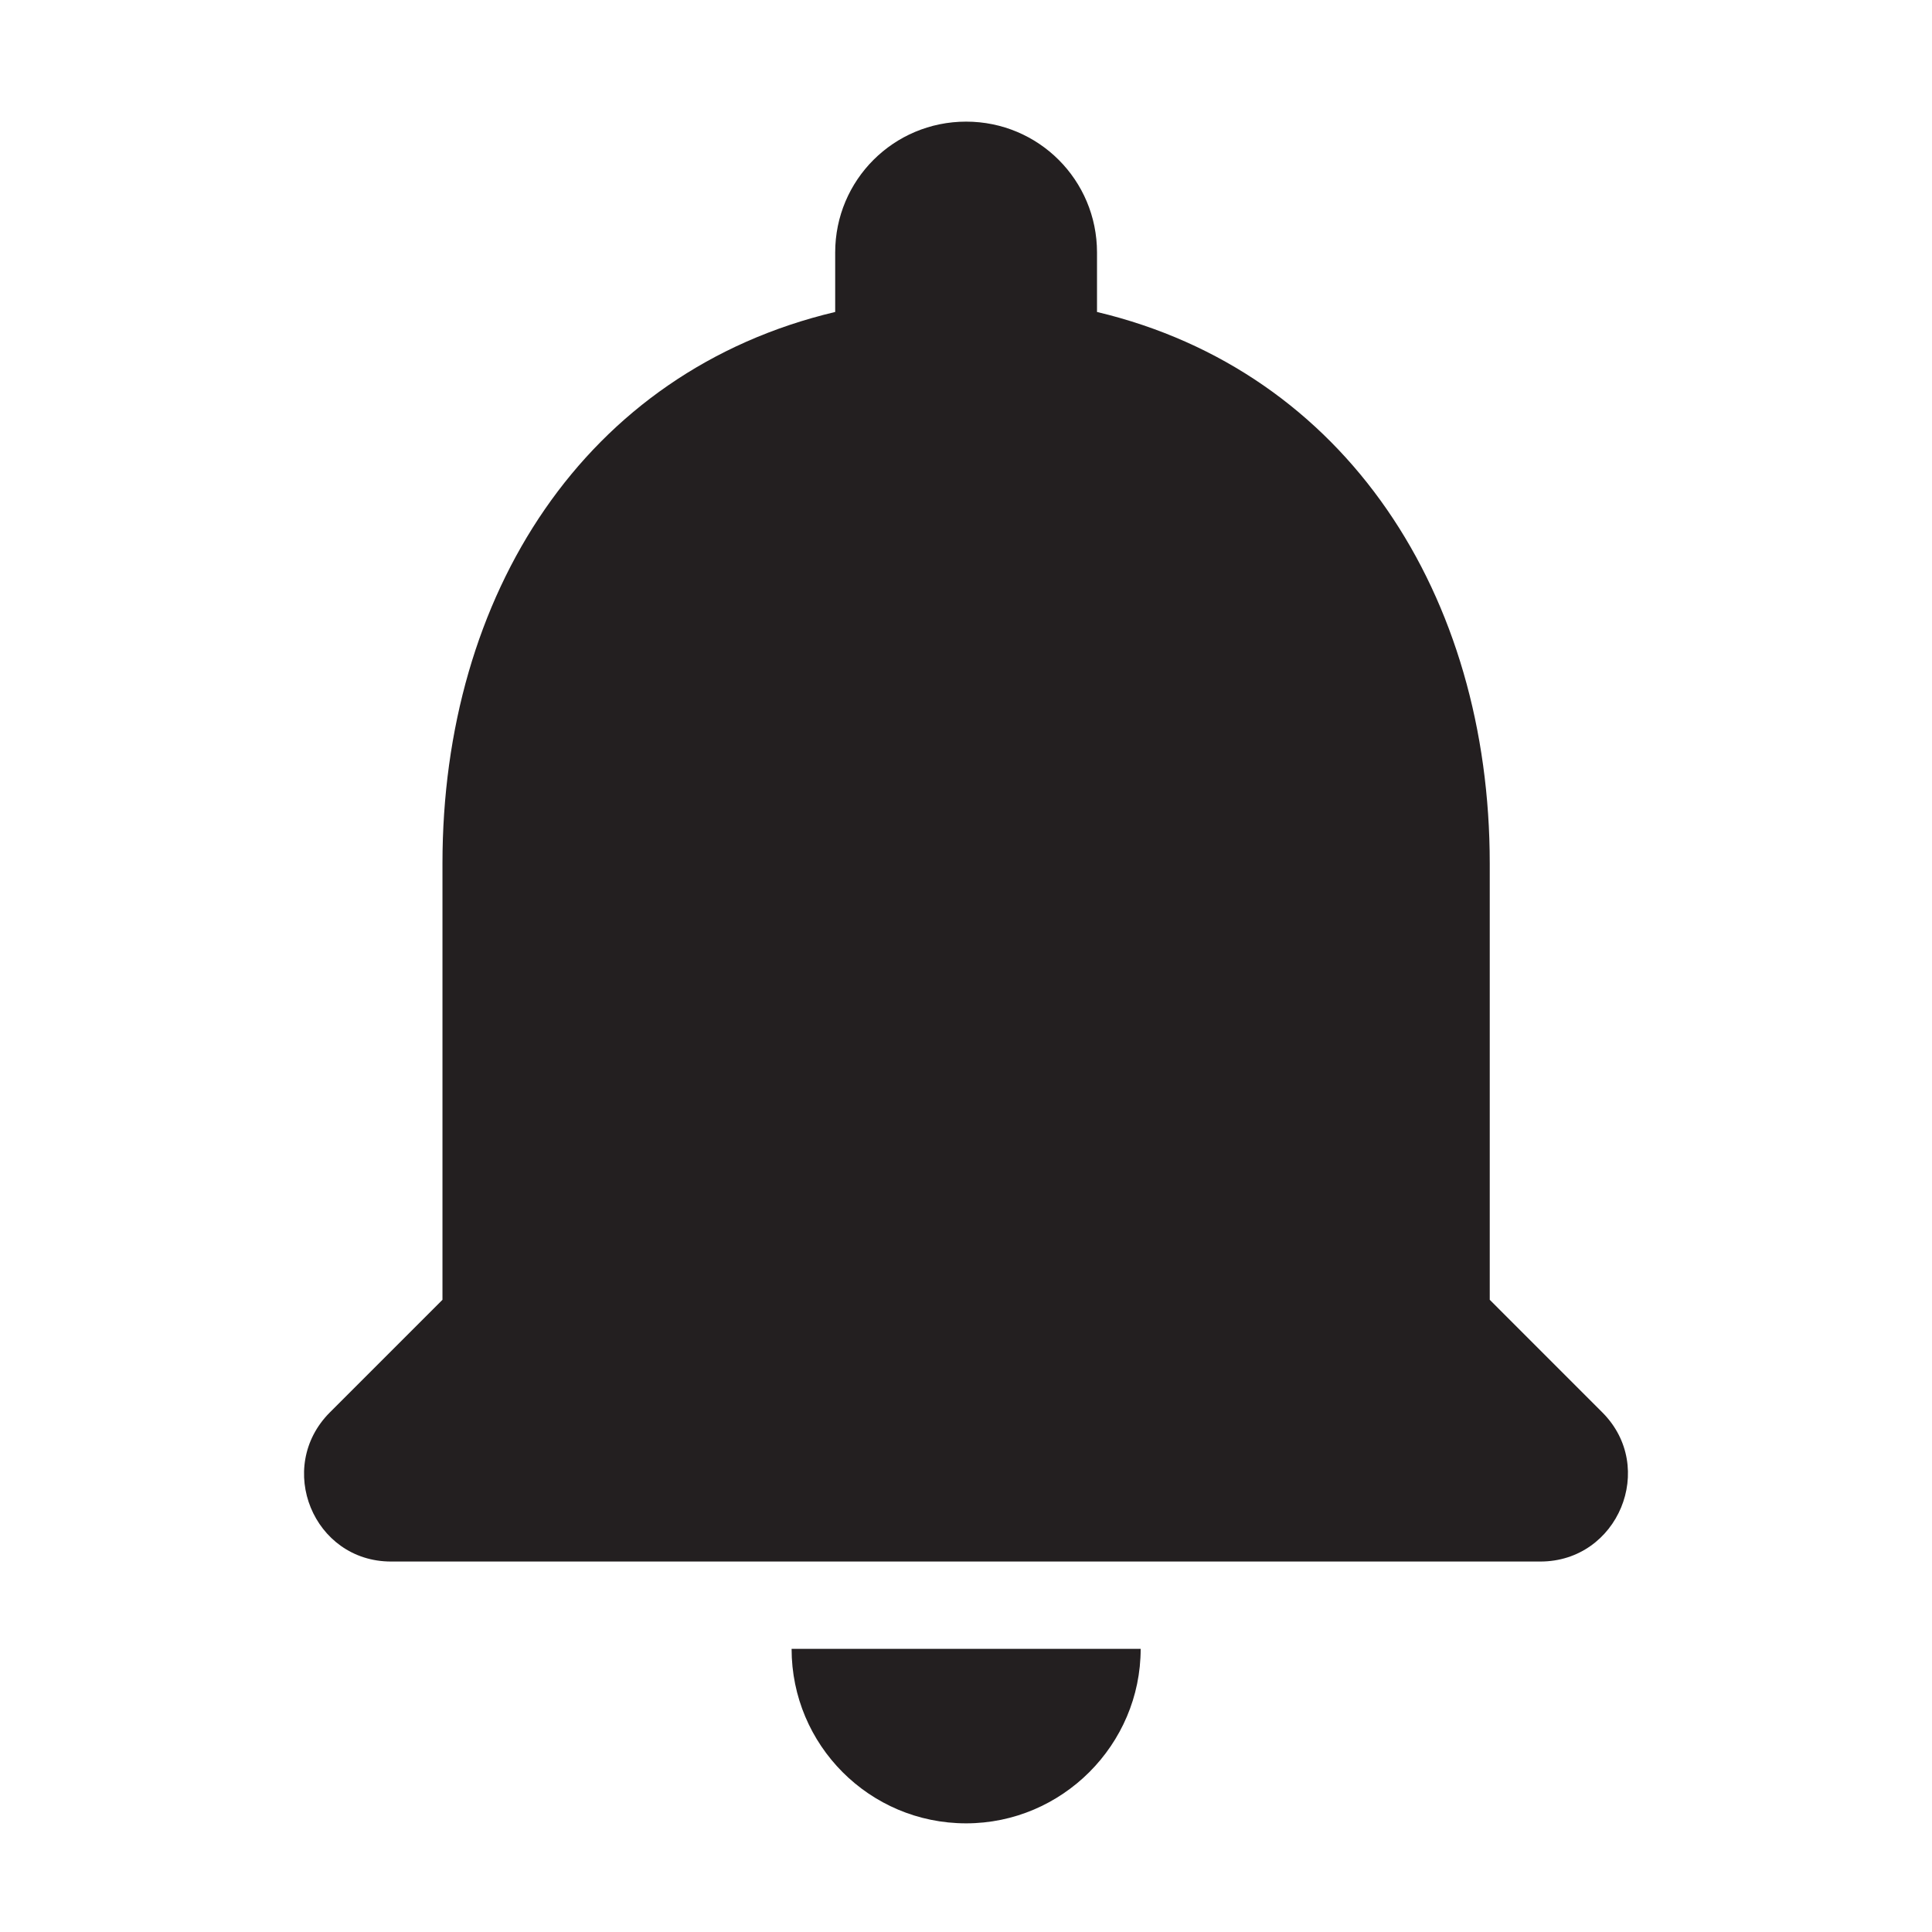 <?xml version="1.0" encoding="utf-8"?>
<!-- Generator: Adobe Illustrator 16.0.0, SVG Export Plug-In . SVG Version: 6.00 Build 0)  -->
<!DOCTYPE svg PUBLIC "-//W3C//DTD SVG 1.1//EN" "http://www.w3.org/Graphics/SVG/1.1/DTD/svg11.dtd">
<svg version="1.1" id="Layer_1" xmlns="http://www.w3.org/2000/svg" xmlns:xlink="http://www.w3.org/1999/xlink" x="0px" y="0px"
	 width="200px" height="200px" viewBox="0 0 200 200" enable-background="new 0 0 200 200" xml:space="preserve">
<path fill="#231F20" d="M100.013,188.752c9.929,0,18.068-8.129,18.068-18.064H81.946C81.946,180.624,89.983,188.752,100.013,188.752
	z M154.218,134.554v-45.18c0-27.713-14.824-50.932-40.656-57.079v-6.155c0-7.504-6.051-13.549-13.549-13.549
	c-7.501,0-13.555,6.045-13.555,13.549v6.155c-25.923,6.147-40.654,29.262-40.654,57.079v45.18l-11.654,11.654
	c-5.689,5.693-1.711,15.441,6.329,15.441h118.978c8.041,0,12.106-9.748,6.412-15.441L154.218,134.554z"/>
</svg>
